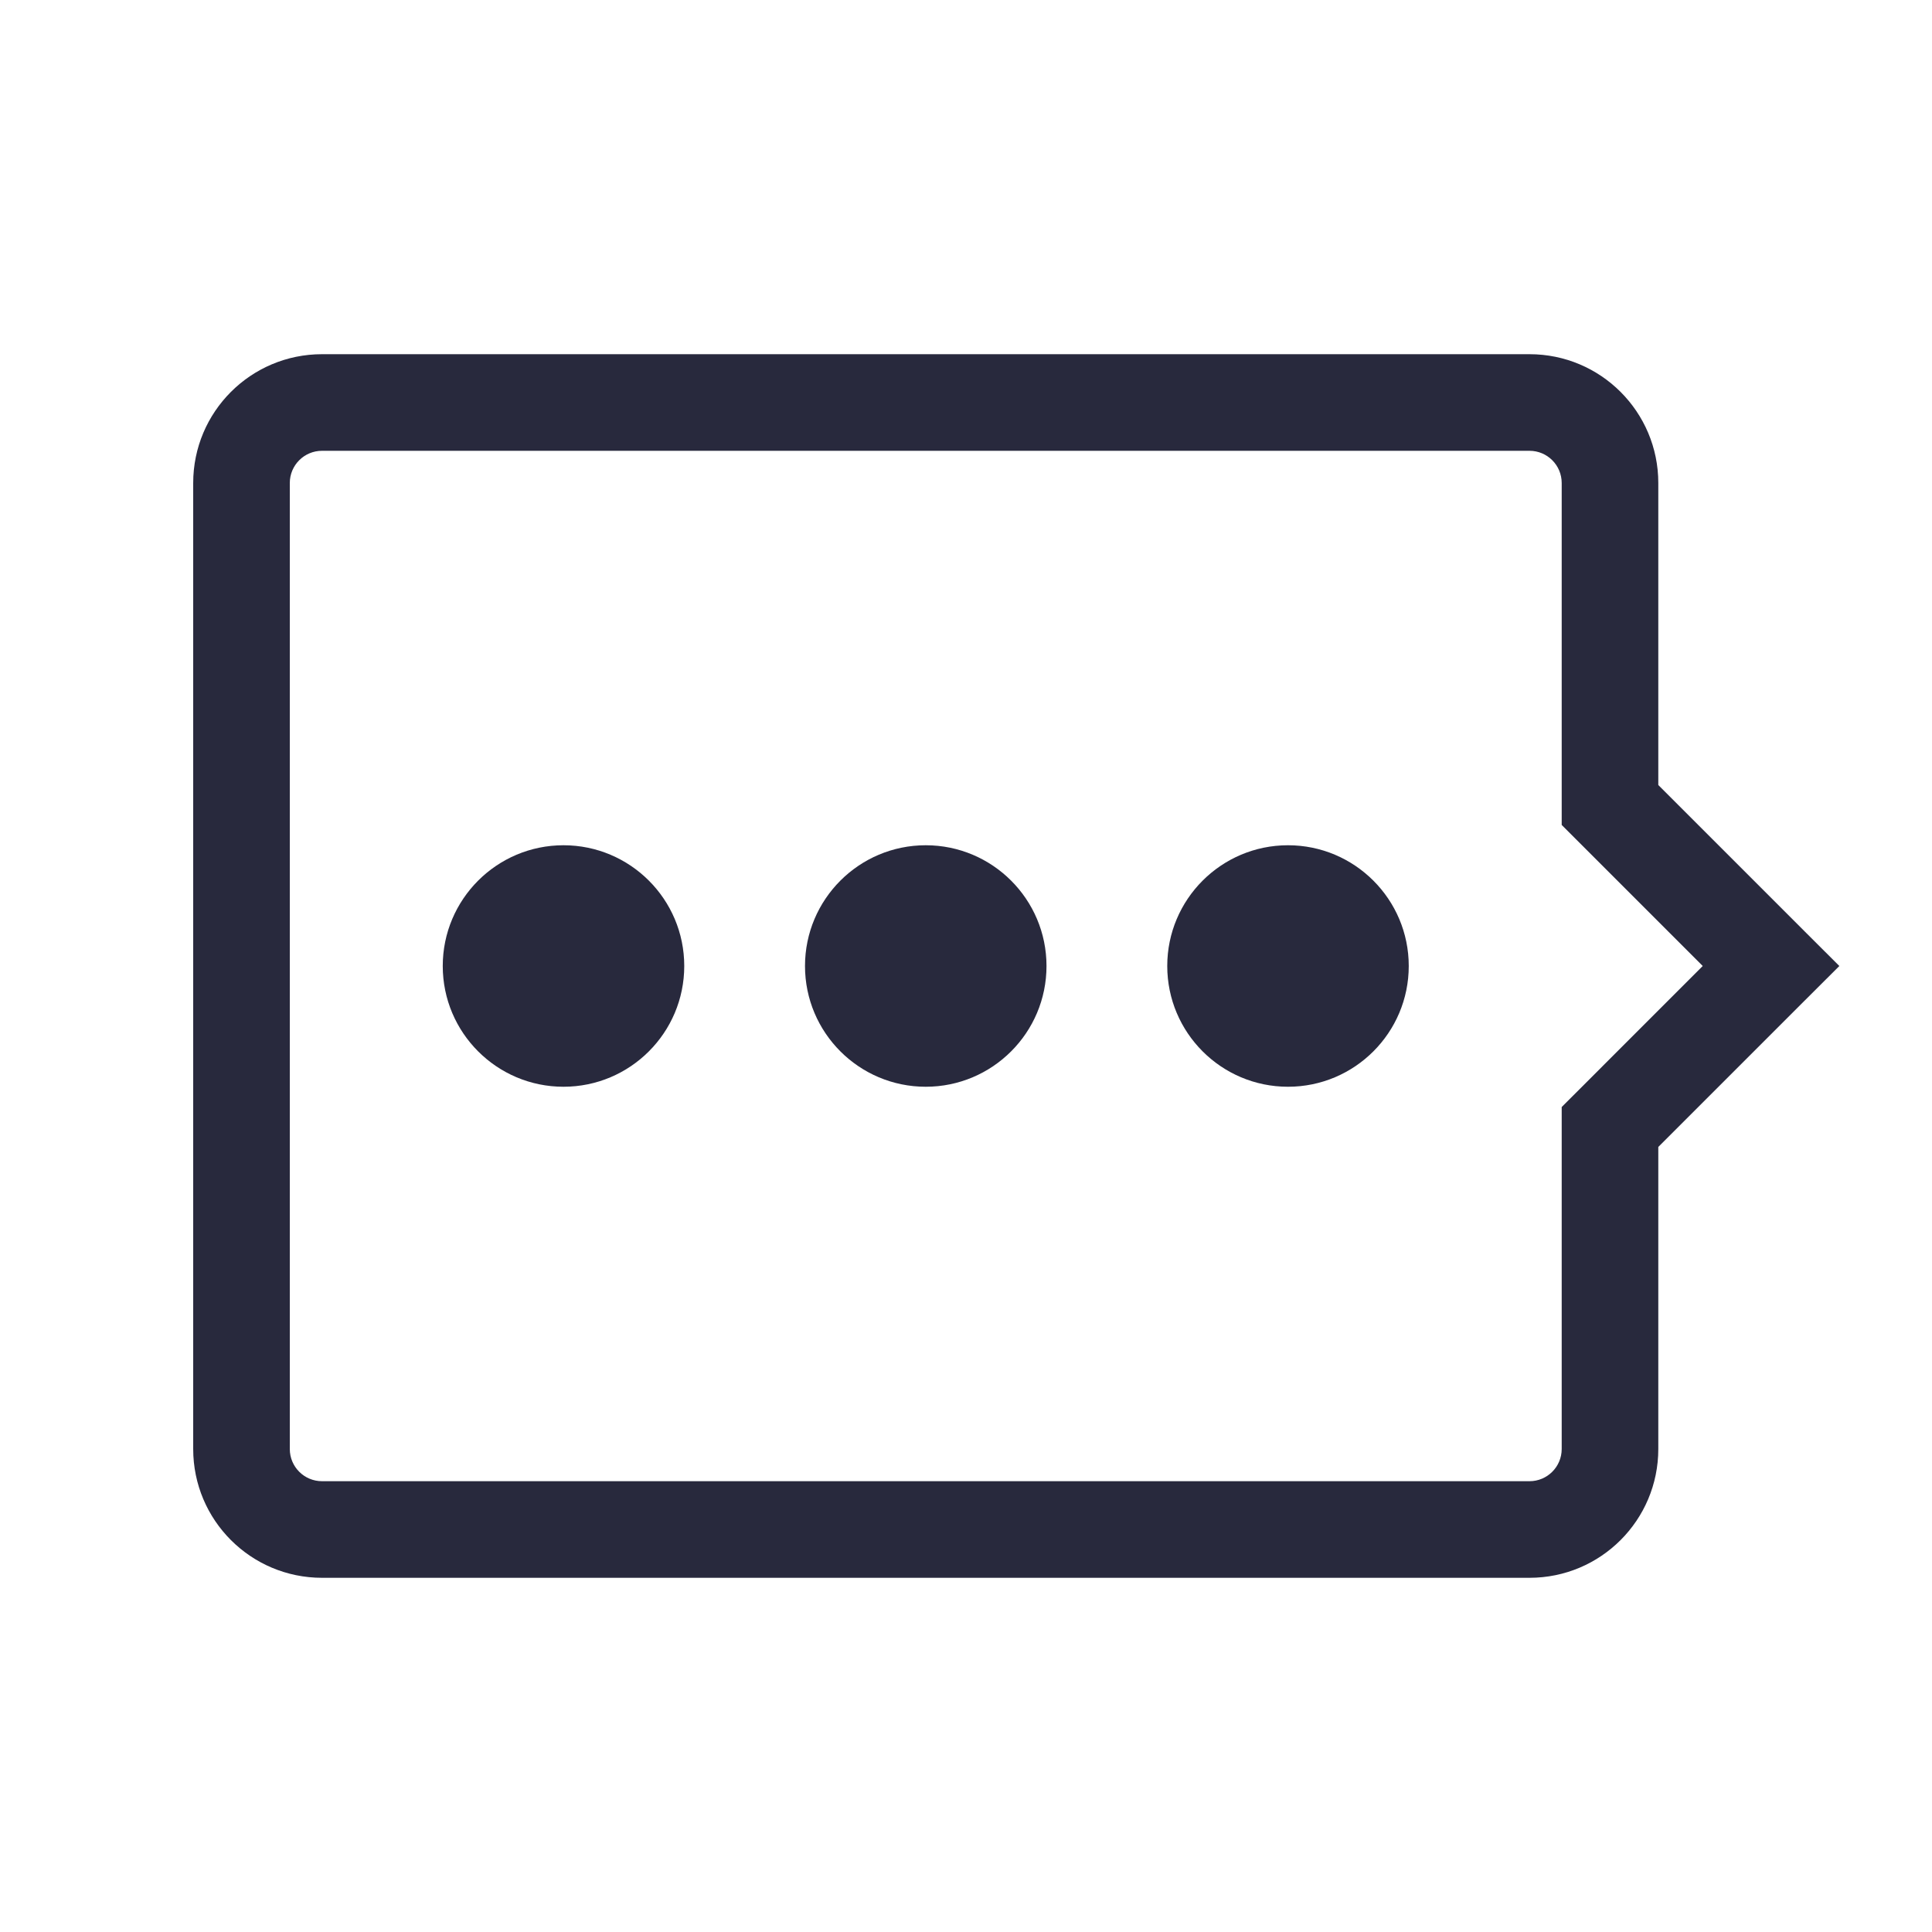 <svg width="24" height="24" viewBox="0 0 24 24" fill="none" xmlns="http://www.w3.org/2000/svg">
<path d="M20 14L19.576 13.576L19.4 13.752V14H20ZM22 12L22.424 12.424L22.849 12L22.424 11.576L22 12ZM20 10H19.4V10.248L19.576 10.424L20 10ZM19 4.4H4V5.6H19V4.4ZM4 19.6H19V18.4H4V19.6ZM2.4 6V18H3.6V6H2.4ZM20.6 18V14H19.4V18H20.6ZM20.424 14.424L22.424 12.424L21.576 11.576L19.576 13.576L20.424 14.424ZM22.424 11.576L20.424 9.576L19.576 10.424L21.576 12.424L22.424 11.576ZM20.6 10V6H19.4V10H20.6ZM4 4.4C3.116 4.4 2.4 5.116 2.4 6H3.6C3.6 5.779 3.779 5.6 4 5.6V4.4ZM19 5.6C19.221 5.6 19.4 5.779 19.4 6H20.6C20.6 5.116 19.884 4.4 19 4.4V5.6ZM19 19.6C19.884 19.6 20.6 18.884 20.6 18H19.4C19.4 18.221 19.221 18.4 19 18.4V19.6ZM4 18.4C3.779 18.4 3.6 18.221 3.6 18H2.4C2.4 18.884 3.116 19.6 4 19.6V18.4Z" fill="#28293D"/>
<path d="M13 12C13 12.828 12.328 13.5 11.5 13.5C10.672 13.5 10 12.828 10 12C10 11.172 10.672 10.5 11.5 10.5C12.328 10.5 13 11.172 13 12Z" fill="#28293D"/>
<path d="M8.5 12C8.5 12.828 7.828 13.5 7 13.5C6.172 13.5 5.5 12.828 5.5 12C5.5 11.172 6.172 10.5 7 10.5C7.828 10.5 8.5 11.172 8.5 12Z" fill="#28293D"/>
<path d="M17.5 12C17.5 12.828 16.828 13.5 16 13.5C15.172 13.5 14.5 12.828 14.5 12C14.5 11.172 15.172 10.5 16 10.5C16.828 10.5 17.5 11.172 17.5 12Z" fill="#28293D"/>
</svg>
